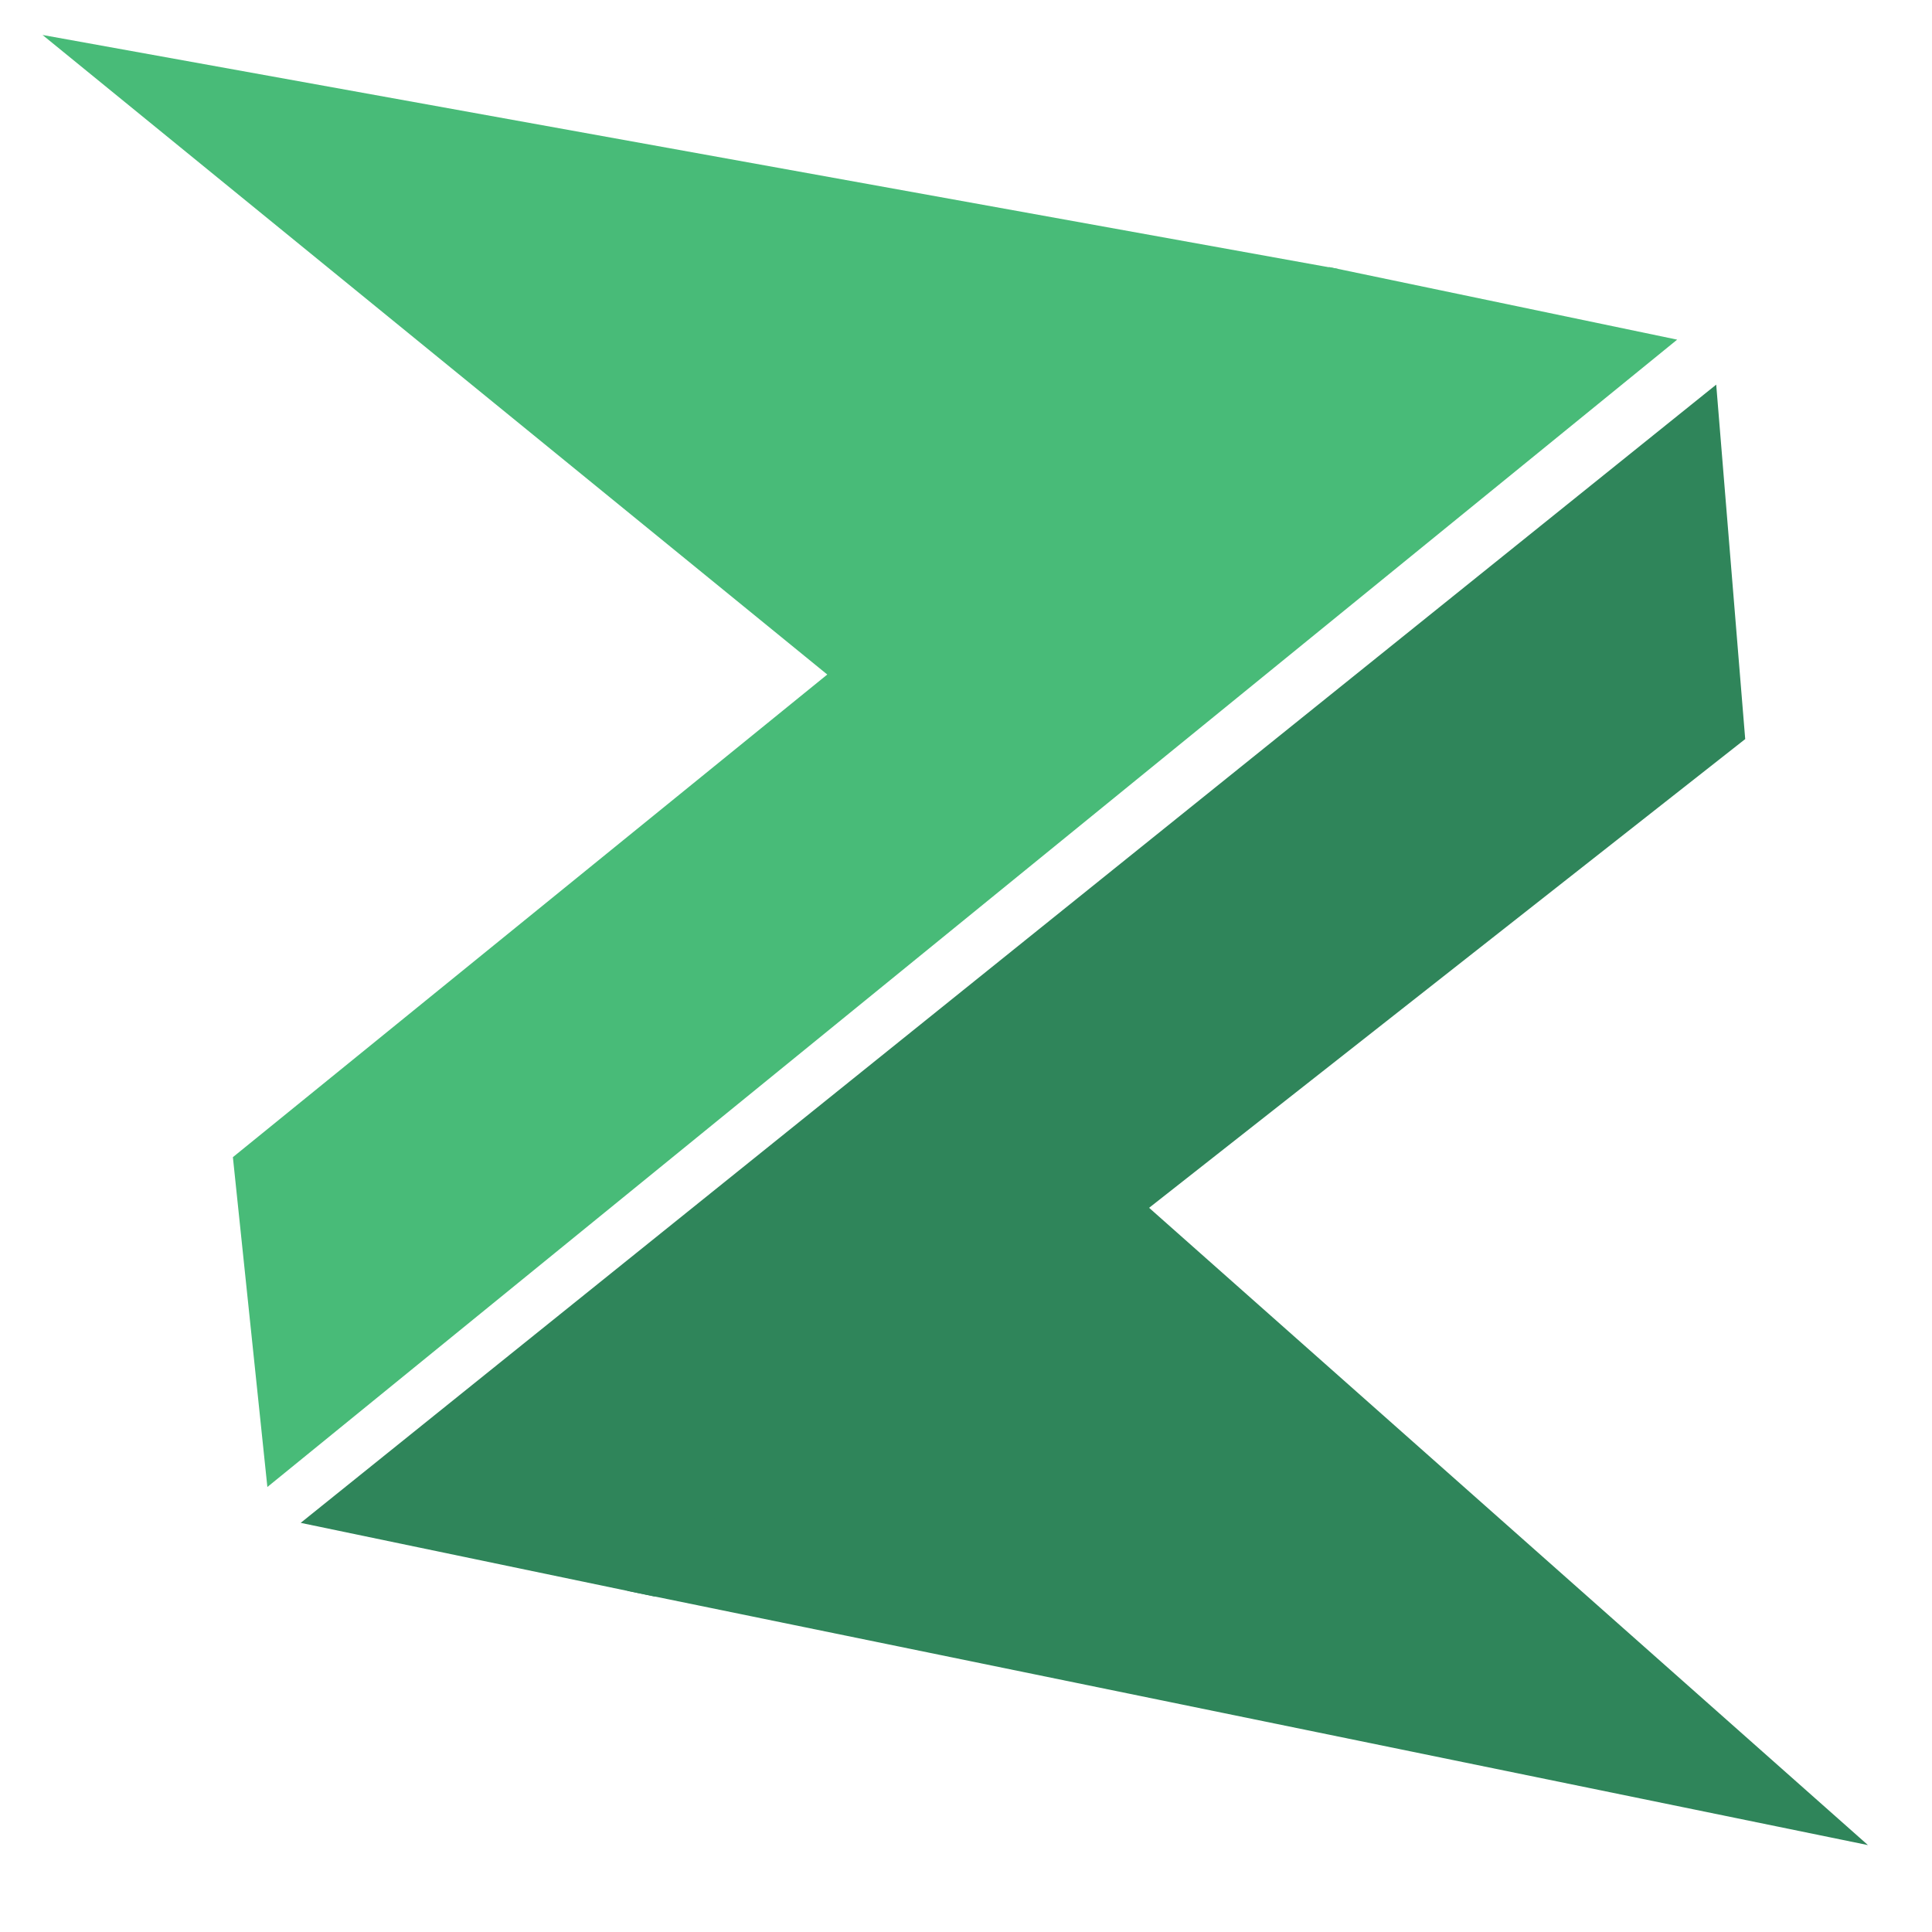 <?xml version="1.0" encoding="UTF-8" standalone="no"?><!-- Generator: Gravit.io --><svg xmlns="http://www.w3.org/2000/svg" xmlns:xlink="http://www.w3.org/1999/xlink" style="isolation:isolate" viewBox="0 0 400 400" width="400pt" height="400pt"><defs><clipPath id="_clipPath_pjwCMHP8shk6ZylxQsZLMOfEAflayOiS"><rect width="400" height="400"/></clipPath></defs><g clip-path="url(#_clipPath_pjwCMHP8shk6ZylxQsZLMOfEAflayOiS)"><rect width="400" height="400" style="fill:rgb(19,19,19)" fill-opacity="0"/><defs><filter id="Kqo39LG4rXkVfZl3mhjt76GbR8Lo2OyN" x="-200%" y="-200%" width="400%" height="400%" filterUnits="objectBoundingBox" color-interpolation-filters="sRGB"><feGaussianBlur xmlns="http://www.w3.org/2000/svg" in="SourceGraphic" stdDeviation="2.147"/><feOffset xmlns="http://www.w3.org/2000/svg" dx="0" dy="0" result="pf_100_offsetBlur"/><feFlood xmlns="http://www.w3.org/2000/svg" flood-color="#000000" flood-opacity="0"/><feComposite xmlns="http://www.w3.org/2000/svg" in2="pf_100_offsetBlur" operator="in" result="pf_100_dropShadow"/><feBlend xmlns="http://www.w3.org/2000/svg" in="SourceGraphic" in2="pf_100_dropShadow" mode="normal"/></filter></defs><g filter="url(#Kqo39LG4rXkVfZl3mhjt76GbR8Lo2OyN)"><path d=" M 135.552 330.553 L 361.327 153.019 L 355.324 79.634 L 62.254 315.291 L 135.552 330.553" fill="rgb(47,133,90)"/></g><defs><filter id="lojpDYXJiQzcIUHYtCxVXWU63nwMUPIJ" x="-200%" y="-200%" width="400%" height="400%" filterUnits="objectBoundingBox" color-interpolation-filters="sRGB"><feGaussianBlur xmlns="http://www.w3.org/2000/svg" in="SourceGraphic" stdDeviation="2.147"/><feOffset xmlns="http://www.w3.org/2000/svg" dx="0" dy="0" result="pf_100_offsetBlur"/><feFlood xmlns="http://www.w3.org/2000/svg" flood-color="#000000" flood-opacity="0"/><feComposite xmlns="http://www.w3.org/2000/svg" in2="pf_100_offsetBlur" operator="in" result="pf_100_dropShadow"/><feBlend xmlns="http://www.w3.org/2000/svg" in="SourceGraphic" in2="pf_100_dropShadow" mode="normal"/></filter></defs><g filter="url(#lojpDYXJiQzcIUHYtCxVXWU63nwMUPIJ)"><path d=" M 386.738 382.007 L 129.859 329.367 C 183.589 285.166 189.933 275.864 228.383 241.619" fill="rgb(47,133,90)"/></g><defs><filter id="5aG2DMrBShpDxCFKvFwxpR4OXK05gos4" x="-200%" y="-200%" width="400%" height="400%" filterUnits="objectBoundingBox" color-interpolation-filters="sRGB"><feGaussianBlur xmlns="http://www.w3.org/2000/svg" in="SourceGraphic" stdDeviation="2.147"/><feOffset xmlns="http://www.w3.org/2000/svg" dx="0" dy="0" result="pf_100_offsetBlur"/><feFlood xmlns="http://www.w3.org/2000/svg" flood-color="#000000" flood-opacity="0"/><feComposite xmlns="http://www.w3.org/2000/svg" in2="pf_100_offsetBlur" operator="in" result="pf_100_dropShadow"/><feBlend xmlns="http://www.w3.org/2000/svg" in="SourceGraphic" in2="pf_100_dropShadow" mode="normal"/></filter></defs><g filter="url(#5aG2DMrBShpDxCFKvFwxpR4OXK05gos4)"><path d=" M 237.338 253.966 C 247.43 261.196 311.655 307.207 430.013 392" fill="rgb(47,133,90)"/></g><defs><filter id="mlYUAkUikXwHJNlkv5ApwNQF0lxrXo3B" x="-200%" y="-200%" width="400%" height="400%" filterUnits="objectBoundingBox" color-interpolation-filters="sRGB"><feGaussianBlur xmlns="http://www.w3.org/2000/svg" in="SourceGraphic" stdDeviation="2.147"/><feOffset xmlns="http://www.w3.org/2000/svg" dx="0" dy="0" result="pf_100_offsetBlur"/><feFlood xmlns="http://www.w3.org/2000/svg" flood-color="#000000" flood-opacity="0"/><feComposite xmlns="http://www.w3.org/2000/svg" in2="pf_100_offsetBlur" operator="in" result="pf_100_dropShadow"/><feBlend xmlns="http://www.w3.org/2000/svg" in="SourceGraphic" in2="pf_100_dropShadow" mode="normal"/></filter></defs><g filter="url(#mlYUAkUikXwHJNlkv5ApwNQF0lxrXo3B)"><path d=" M 275.179 55.289 L 48.217 239.578 L 55.357 307.866 L 347.239 70.32 L 275.179 55.289" fill="rgb(72,187,120)"/></g><defs><filter id="tFX2rbfotH94uAhHdncvycThm7lGPuh4" x="-200%" y="-200%" width="400%" height="400%" filterUnits="objectBoundingBox" color-interpolation-filters="sRGB"><feGaussianBlur xmlns="http://www.w3.org/2000/svg" in="SourceGraphic" stdDeviation="2.147"/><feOffset xmlns="http://www.w3.org/2000/svg" dx="0" dy="0" result="pf_100_offsetBlur"/><feFlood xmlns="http://www.w3.org/2000/svg" flood-color="#000000" flood-opacity="0"/><feComposite xmlns="http://www.w3.org/2000/svg" in2="pf_100_offsetBlur" operator="in" result="pf_100_dropShadow"/><feBlend xmlns="http://www.w3.org/2000/svg" in="SourceGraphic" in2="pf_100_dropShadow" mode="normal"/></filter></defs><g filter="url(#tFX2rbfotH94uAhHdncvycThm7lGPuh4)"><path d=" M 8.807 7.24 L 277.111 55.692 C 223.727 100.811 214.169 108.181 173.883 141.777" fill="rgb(72,187,120)"/></g></g></svg>